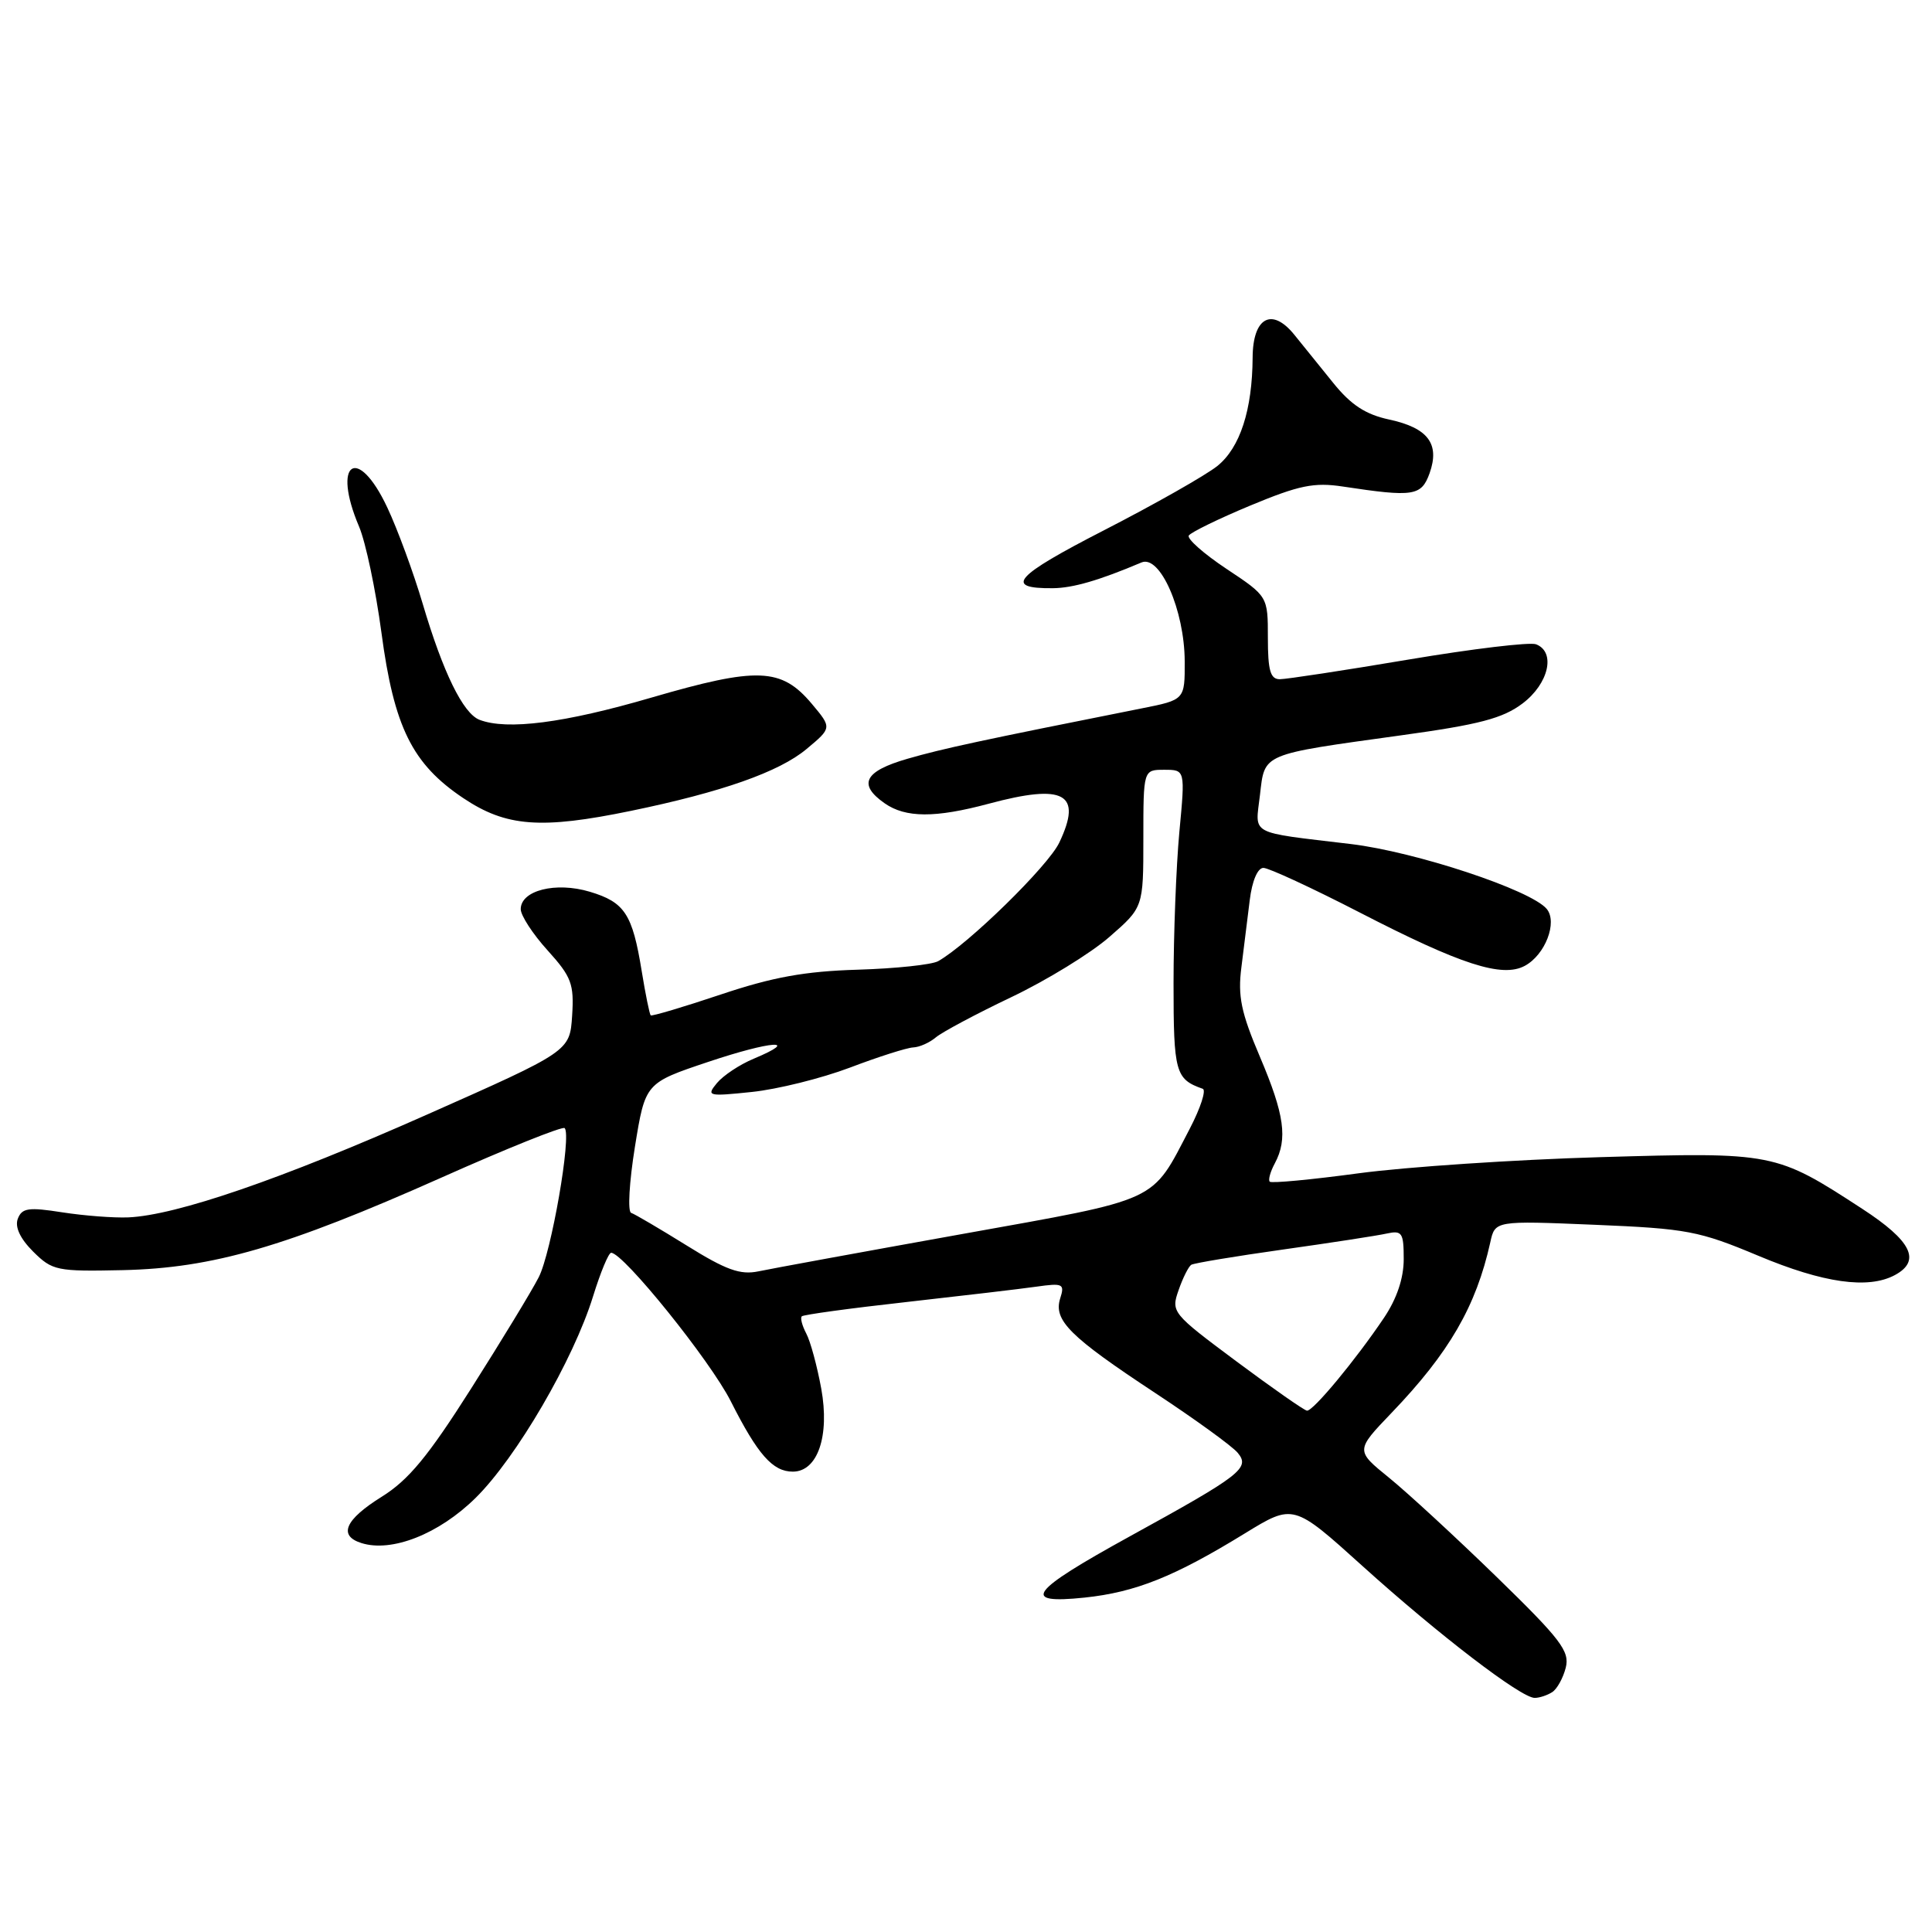 <?xml version="1.0" encoding="UTF-8" standalone="no"?>
<!DOCTYPE svg PUBLIC "-//W3C//DTD SVG 1.1//EN" "http://www.w3.org/Graphics/SVG/1.1/DTD/svg11.dtd" >
<svg xmlns="http://www.w3.org/2000/svg" xmlns:xlink="http://www.w3.org/1999/xlink" version="1.1" viewBox="0 0 256 256">
 <g >
 <path fill="currentColor"
d=" M 205.67 224.22 C 206.31 223.82 207.12 222.35 207.47 220.98 C 208.02 218.80 206.83 217.24 198.30 208.94 C 192.91 203.70 186.50 197.79 184.06 195.81 C 179.61 192.20 179.61 192.20 184.37 187.23 C 192.03 179.25 195.59 173.09 197.47 164.62 C 198.10 161.74 198.10 161.74 211.30 162.29 C 223.54 162.80 225.12 163.10 233.00 166.40 C 241.60 170.01 247.54 170.85 251.07 168.96 C 254.60 167.07 253.30 164.43 246.75 160.17 C 235.28 152.70 235.05 152.66 212.00 153.33 C 200.72 153.66 186.36 154.62 180.08 155.46 C 173.80 156.31 168.48 156.81 168.25 156.58 C 168.02 156.36 168.32 155.26 168.92 154.15 C 170.65 150.91 170.20 147.68 166.95 140.04 C 164.45 134.17 164.00 132.01 164.49 128.18 C 164.81 125.61 165.31 121.59 165.60 119.25 C 165.91 116.73 166.64 115.00 167.41 115.00 C 168.11 115.00 173.86 117.66 180.17 120.91 C 193.59 127.83 199.04 129.59 202.04 127.98 C 204.75 126.53 206.41 122.20 204.95 120.44 C 202.87 117.93 187.58 112.87 179.00 111.84 C 165.31 110.20 166.32 110.75 166.95 105.35 C 167.60 99.77 167.01 100.02 185.69 97.43 C 196.01 96.01 199.13 95.19 201.75 93.21 C 205.22 90.59 206.18 86.39 203.53 85.37 C 202.71 85.06 195.10 85.97 186.61 87.40 C 178.12 88.83 170.45 90.00 169.58 90.00 C 168.33 90.00 168.00 88.85 168.00 84.51 C 168.00 79.02 168.00 79.02 162.52 75.38 C 159.51 73.38 157.26 71.39 157.52 70.96 C 157.79 70.54 161.46 68.74 165.69 66.98 C 172.14 64.30 174.12 63.89 177.94 64.47 C 187.32 65.89 188.34 65.73 189.43 62.70 C 190.81 58.81 189.22 56.70 184.07 55.59 C 180.95 54.92 179.02 53.66 176.67 50.75 C 174.93 48.59 172.60 45.71 171.50 44.35 C 168.53 40.68 166.01 42.06 165.98 47.36 C 165.94 54.33 164.31 59.33 161.30 61.75 C 159.76 62.98 153.03 66.80 146.33 70.24 C 134.41 76.36 132.95 78.00 139.50 77.94 C 142.16 77.92 145.66 76.90 151.25 74.53 C 153.72 73.48 156.95 80.87 156.98 87.61 C 157.00 92.73 157.00 92.73 151.25 93.87 C 129.90 98.12 124.92 99.19 120.25 100.54 C 114.53 102.19 113.63 103.93 117.22 106.44 C 119.99 108.38 123.92 108.40 131.00 106.50 C 141.05 103.80 143.46 105.13 140.36 111.65 C 138.89 114.75 128.29 125.12 124.31 127.36 C 123.47 127.83 118.67 128.34 113.64 128.49 C 106.64 128.70 102.39 129.47 95.50 131.78 C 90.55 133.44 86.37 134.68 86.22 134.54 C 86.07 134.39 85.53 131.76 85.03 128.68 C 83.80 121.10 82.78 119.55 78.15 118.16 C 73.64 116.81 69.00 117.98 69.00 120.47 C 69.00 121.31 70.60 123.77 72.56 125.93 C 75.73 129.44 76.08 130.38 75.81 134.59 C 75.50 139.30 75.50 139.30 56.51 147.72 C 37.28 156.25 23.38 161.03 17.00 161.31 C 15.07 161.39 11.14 161.09 8.25 160.64 C 3.79 159.94 2.91 160.06 2.36 161.49 C 1.95 162.58 2.66 164.11 4.39 165.84 C 6.94 168.37 7.51 168.49 16.28 168.30 C 28.19 168.03 37.84 165.23 58.42 156.07 C 67.16 152.17 74.54 149.21 74.82 149.48 C 75.76 150.42 73.05 166.01 71.38 169.25 C 70.47 171.04 66.43 177.68 62.42 184.00 C 56.71 193.00 54.13 196.12 50.56 198.34 C 45.72 201.36 44.79 203.48 47.88 204.46 C 51.90 205.74 58.16 203.27 63.01 198.49 C 68.42 193.16 75.99 180.18 78.59 171.75 C 79.57 168.59 80.64 166.00 80.98 166.00 C 82.60 166.00 94.13 180.31 96.84 185.69 C 100.40 192.74 102.39 195.00 105.05 195.00 C 108.34 195.00 109.96 190.28 108.82 184.00 C 108.27 181.00 107.38 177.71 106.83 176.69 C 106.29 175.66 106.02 174.65 106.24 174.42 C 106.47 174.20 112.69 173.35 120.07 172.53 C 127.46 171.70 135.22 170.79 137.32 170.49 C 140.85 169.99 141.10 170.11 140.48 172.05 C 139.57 174.95 141.73 177.10 153.09 184.59 C 158.37 188.07 163.28 191.63 164.00 192.50 C 165.68 194.52 164.49 195.45 149.68 203.59 C 136.40 210.90 135.16 212.58 143.71 211.69 C 150.46 210.98 155.61 208.92 164.94 203.19 C 171.38 199.24 171.38 199.24 180.54 207.51 C 190.62 216.61 201.58 225.01 203.36 224.98 C 203.99 224.98 205.03 224.63 205.67 224.22 Z  M 83.62 107.44 C 95.64 104.96 103.25 102.28 106.87 99.25 C 110.24 96.44 110.24 96.44 107.56 93.25 C 103.53 88.46 100.37 88.34 86.30 92.44 C 74.76 95.81 67.20 96.78 63.54 95.38 C 61.36 94.54 58.70 89.10 56.01 80.00 C 54.79 75.88 52.68 70.14 51.32 67.25 C 47.38 58.86 43.93 61.20 47.58 69.78 C 48.45 71.83 49.78 78.14 50.54 83.81 C 52.21 96.35 54.62 101.22 61.38 105.75 C 67.06 109.56 71.67 109.91 83.62 107.44 Z  M 163.82 180.38 C 155.30 174.03 155.15 173.86 156.17 170.95 C 156.73 169.33 157.49 167.82 157.85 167.59 C 158.21 167.37 163.68 166.46 170.00 165.57 C 176.32 164.68 182.51 163.73 183.75 163.45 C 185.78 163.01 186.00 163.34 186.00 166.84 C 186.00 169.37 185.09 172.08 183.39 174.61 C 179.64 180.19 173.98 187.01 173.18 186.92 C 172.81 186.88 168.59 183.93 163.82 180.38 Z  M 91.00 165.04 C 87.42 162.82 84.11 160.87 83.63 160.71 C 83.15 160.55 83.38 156.61 84.13 151.96 C 85.50 143.50 85.50 143.50 93.86 140.70 C 102.21 137.90 106.23 137.62 99.86 140.29 C 98.01 141.06 95.83 142.51 95.00 143.51 C 93.57 145.24 93.79 145.30 99.63 144.69 C 103.00 144.34 108.85 142.89 112.63 141.46 C 116.41 140.02 120.17 138.83 121.00 138.79 C 121.83 138.76 123.17 138.16 124.00 137.46 C 124.83 136.76 129.32 134.36 134.00 132.13 C 138.68 129.90 144.53 126.31 147.00 124.15 C 151.50 120.23 151.50 120.23 151.50 111.11 C 151.50 102.00 151.50 102.00 154.27 102.00 C 157.05 102.00 157.05 102.00 156.27 110.25 C 155.85 114.79 155.50 123.80 155.50 130.29 C 155.50 142.11 155.75 143.00 159.37 144.27 C 159.85 144.44 159.08 146.81 157.66 149.54 C 152.49 159.44 153.98 158.76 127.41 163.53 C 114.26 165.89 102.15 168.11 100.50 168.46 C 98.09 168.96 96.22 168.29 91.00 165.04 Z "/>
</g>
</svg>